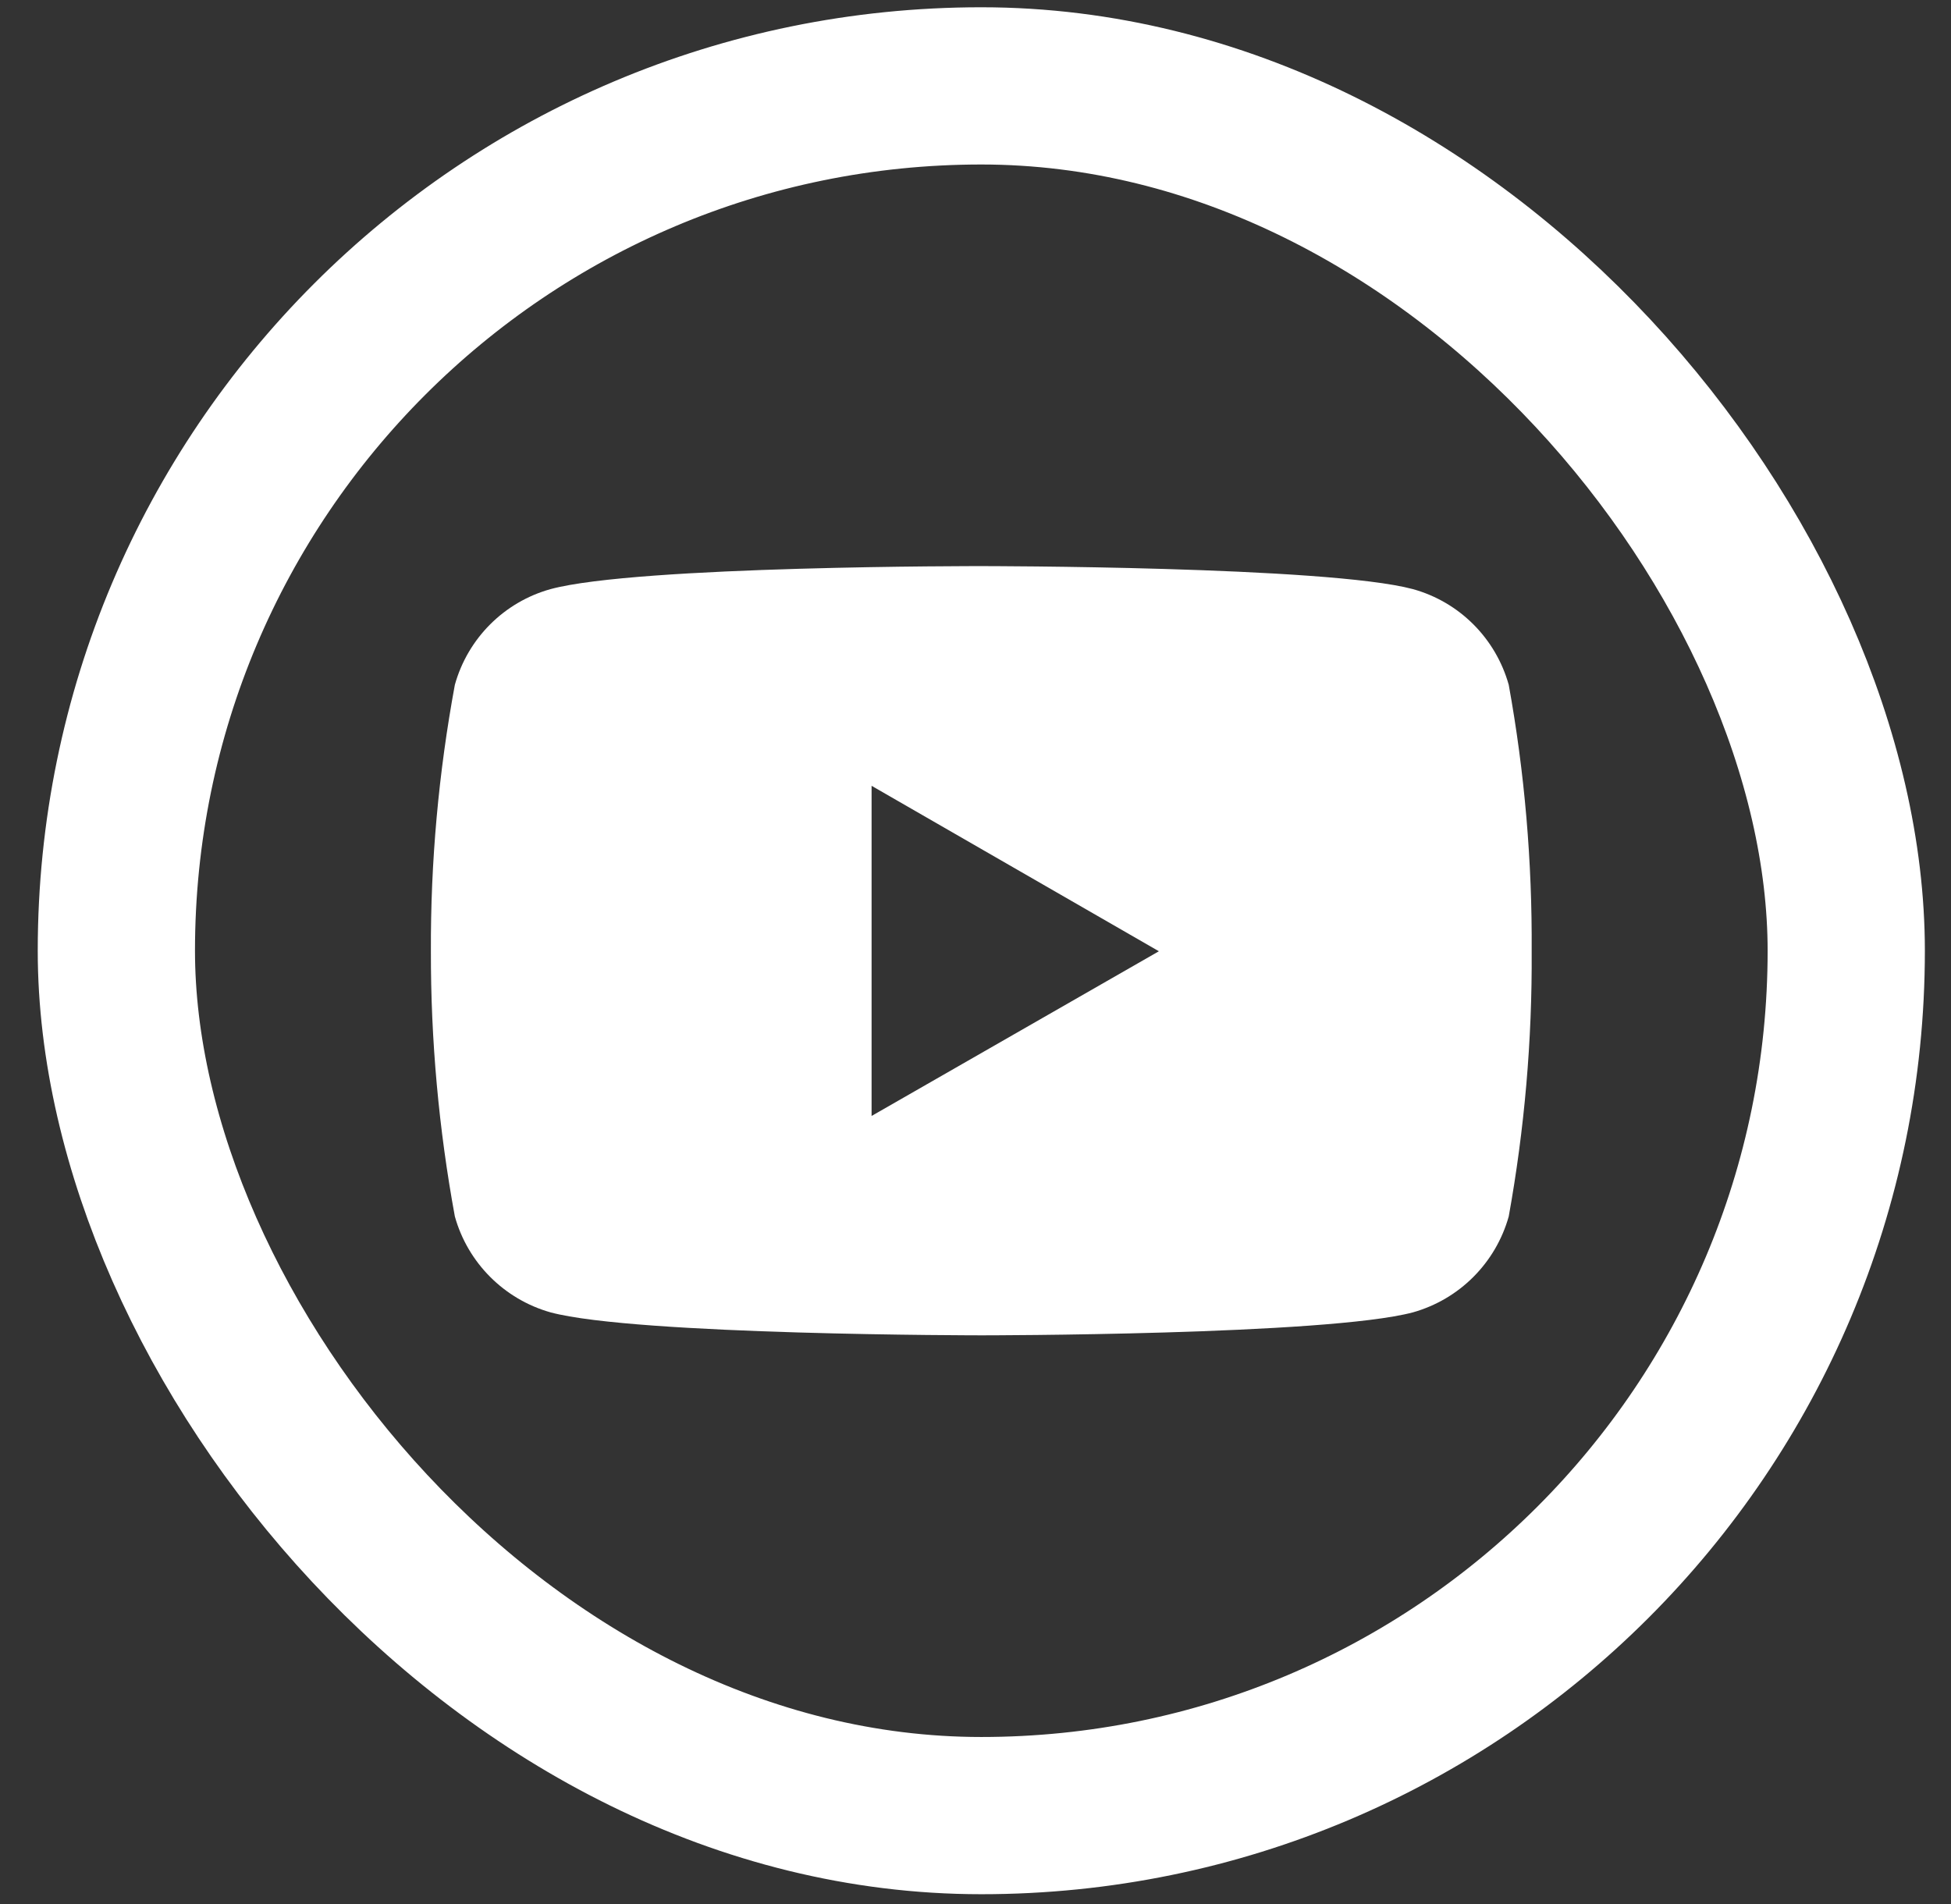 <svg width="42" height="41" viewBox="0 0 42 41" fill="none" xmlns="http://www.w3.org/2000/svg">
<rect x="0" y="0" width="42" height="41" fill="#333333" stroke="none"/>
<rect x="2.505" y="1.849" width="37.24" height="37.24" rx="18.62" stroke="white" stroke-width="3.385"/>
<path d="M32.479 14.743C32.198 13.743 31.418 12.96 30.415 12.683C28.566 12.188 21.136 12.188 21.136 12.188C21.136 12.188 13.72 12.177 11.853 12.683C10.854 12.96 10.071 13.743 9.792 14.743C9.442 16.637 9.268 18.554 9.276 20.48C9.272 22.394 9.446 24.308 9.792 26.19C10.071 27.189 10.854 27.973 11.853 28.255C13.701 28.749 21.136 28.749 21.136 28.749C21.136 28.749 28.548 28.749 30.415 28.255C31.418 27.973 32.198 27.19 32.479 26.19C32.819 24.308 32.985 22.394 32.973 20.48C32.985 18.554 32.823 16.637 32.479 14.743ZM18.763 24.026V16.918L24.948 20.48L18.763 24.026Z" fill="white"/>
</svg>

